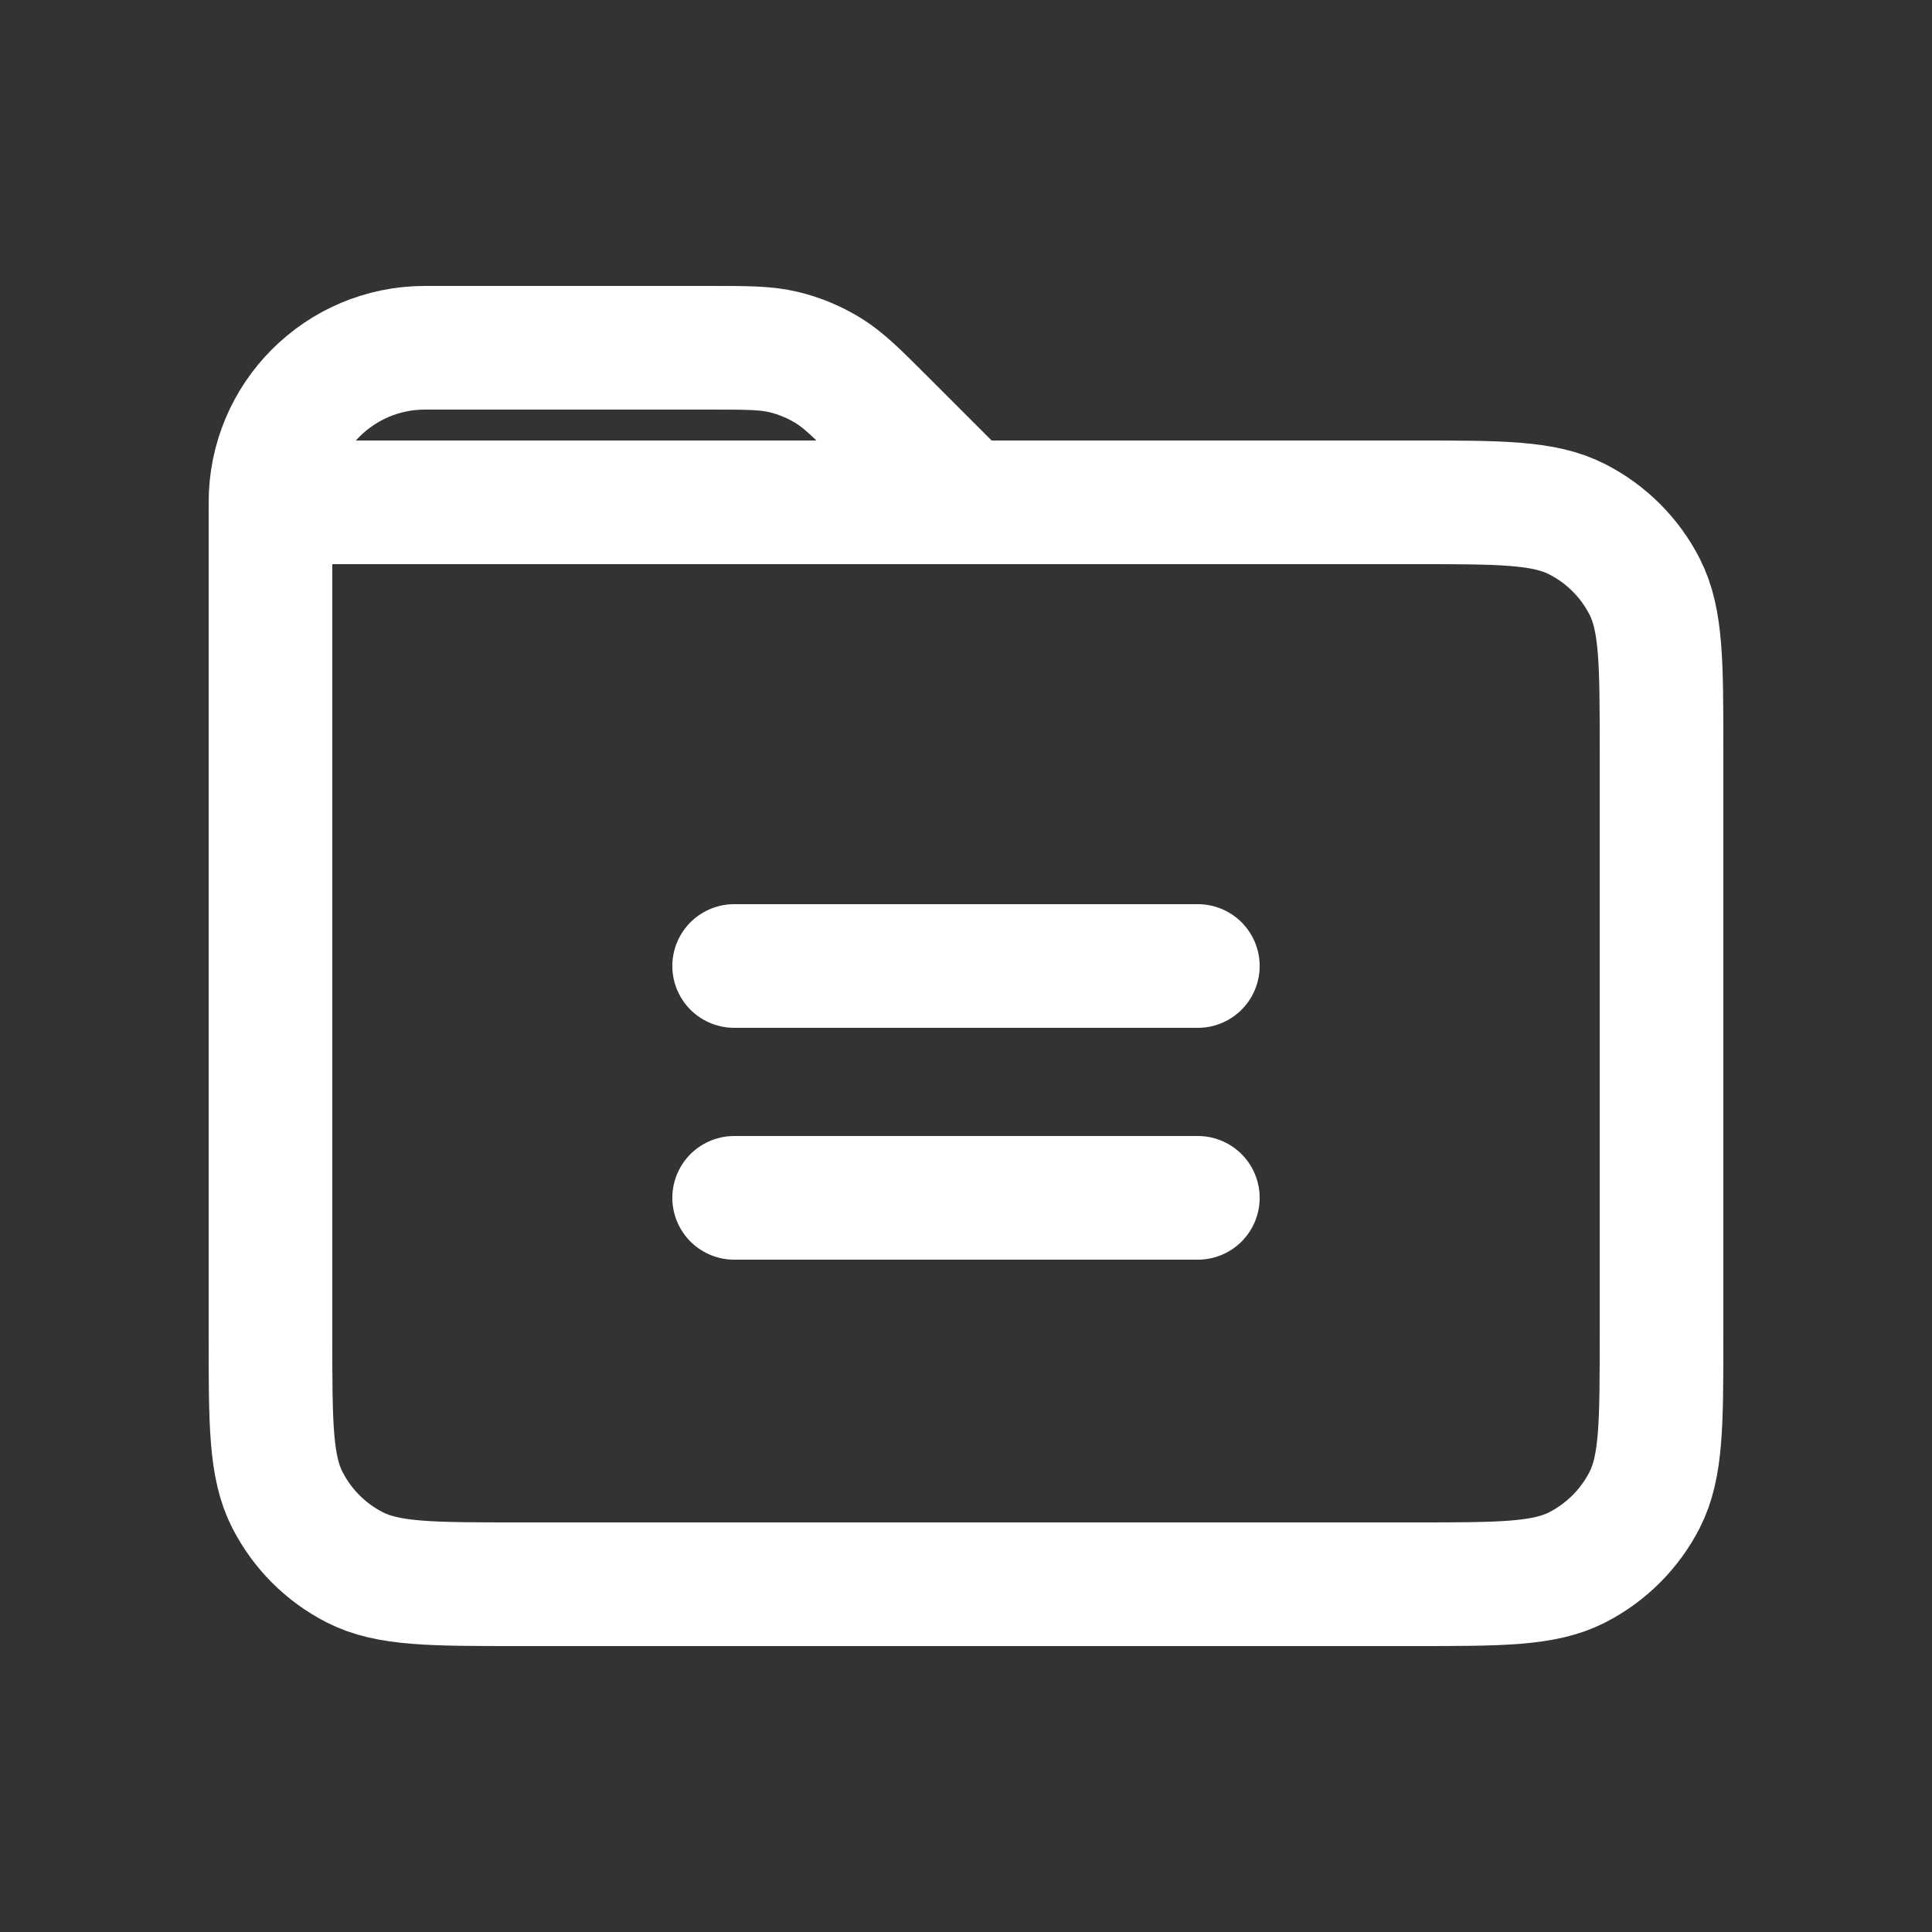 <svg width="25" height="25" viewBox="0 0 25 25" fill="none" xmlns="http://www.w3.org/2000/svg">
<rect x="0" y="0" width="25" height="25" fill="#333333" stroke="none"/>
<path d="M9.5 15.5H15.5M9.5 12.5H15.5M3.5 6.5V17.3C3.5 18.42 3.5 18.98 3.718 19.407C3.91 19.784 4.215 20.09 4.592 20.282C5.019 20.5 5.579 20.5 6.697 20.5H18.304C19.422 20.5 19.981 20.5 20.408 20.282C20.784 20.09 21.09 19.784 21.282 19.408C21.5 18.98 21.5 18.42 21.5 17.3L21.5 9.7C21.5 8.58 21.5 8.02 21.282 7.592C21.09 7.215 20.784 6.91 20.407 6.718C19.98 6.5 19.42 6.5 18.3 6.5H12.5M3.5 6.5H12.5M3.5 6.5C3.5 5.395 4.395 4.5 5.5 4.5H9.175C9.664 4.5 9.909 4.5 10.139 4.555C10.343 4.604 10.538 4.685 10.717 4.795C10.919 4.919 11.092 5.092 11.438 5.438L12.5 6.5" stroke="white" stroke-width="1.6" stroke-linecap="round" stroke-linejoin="round"/>
</svg>